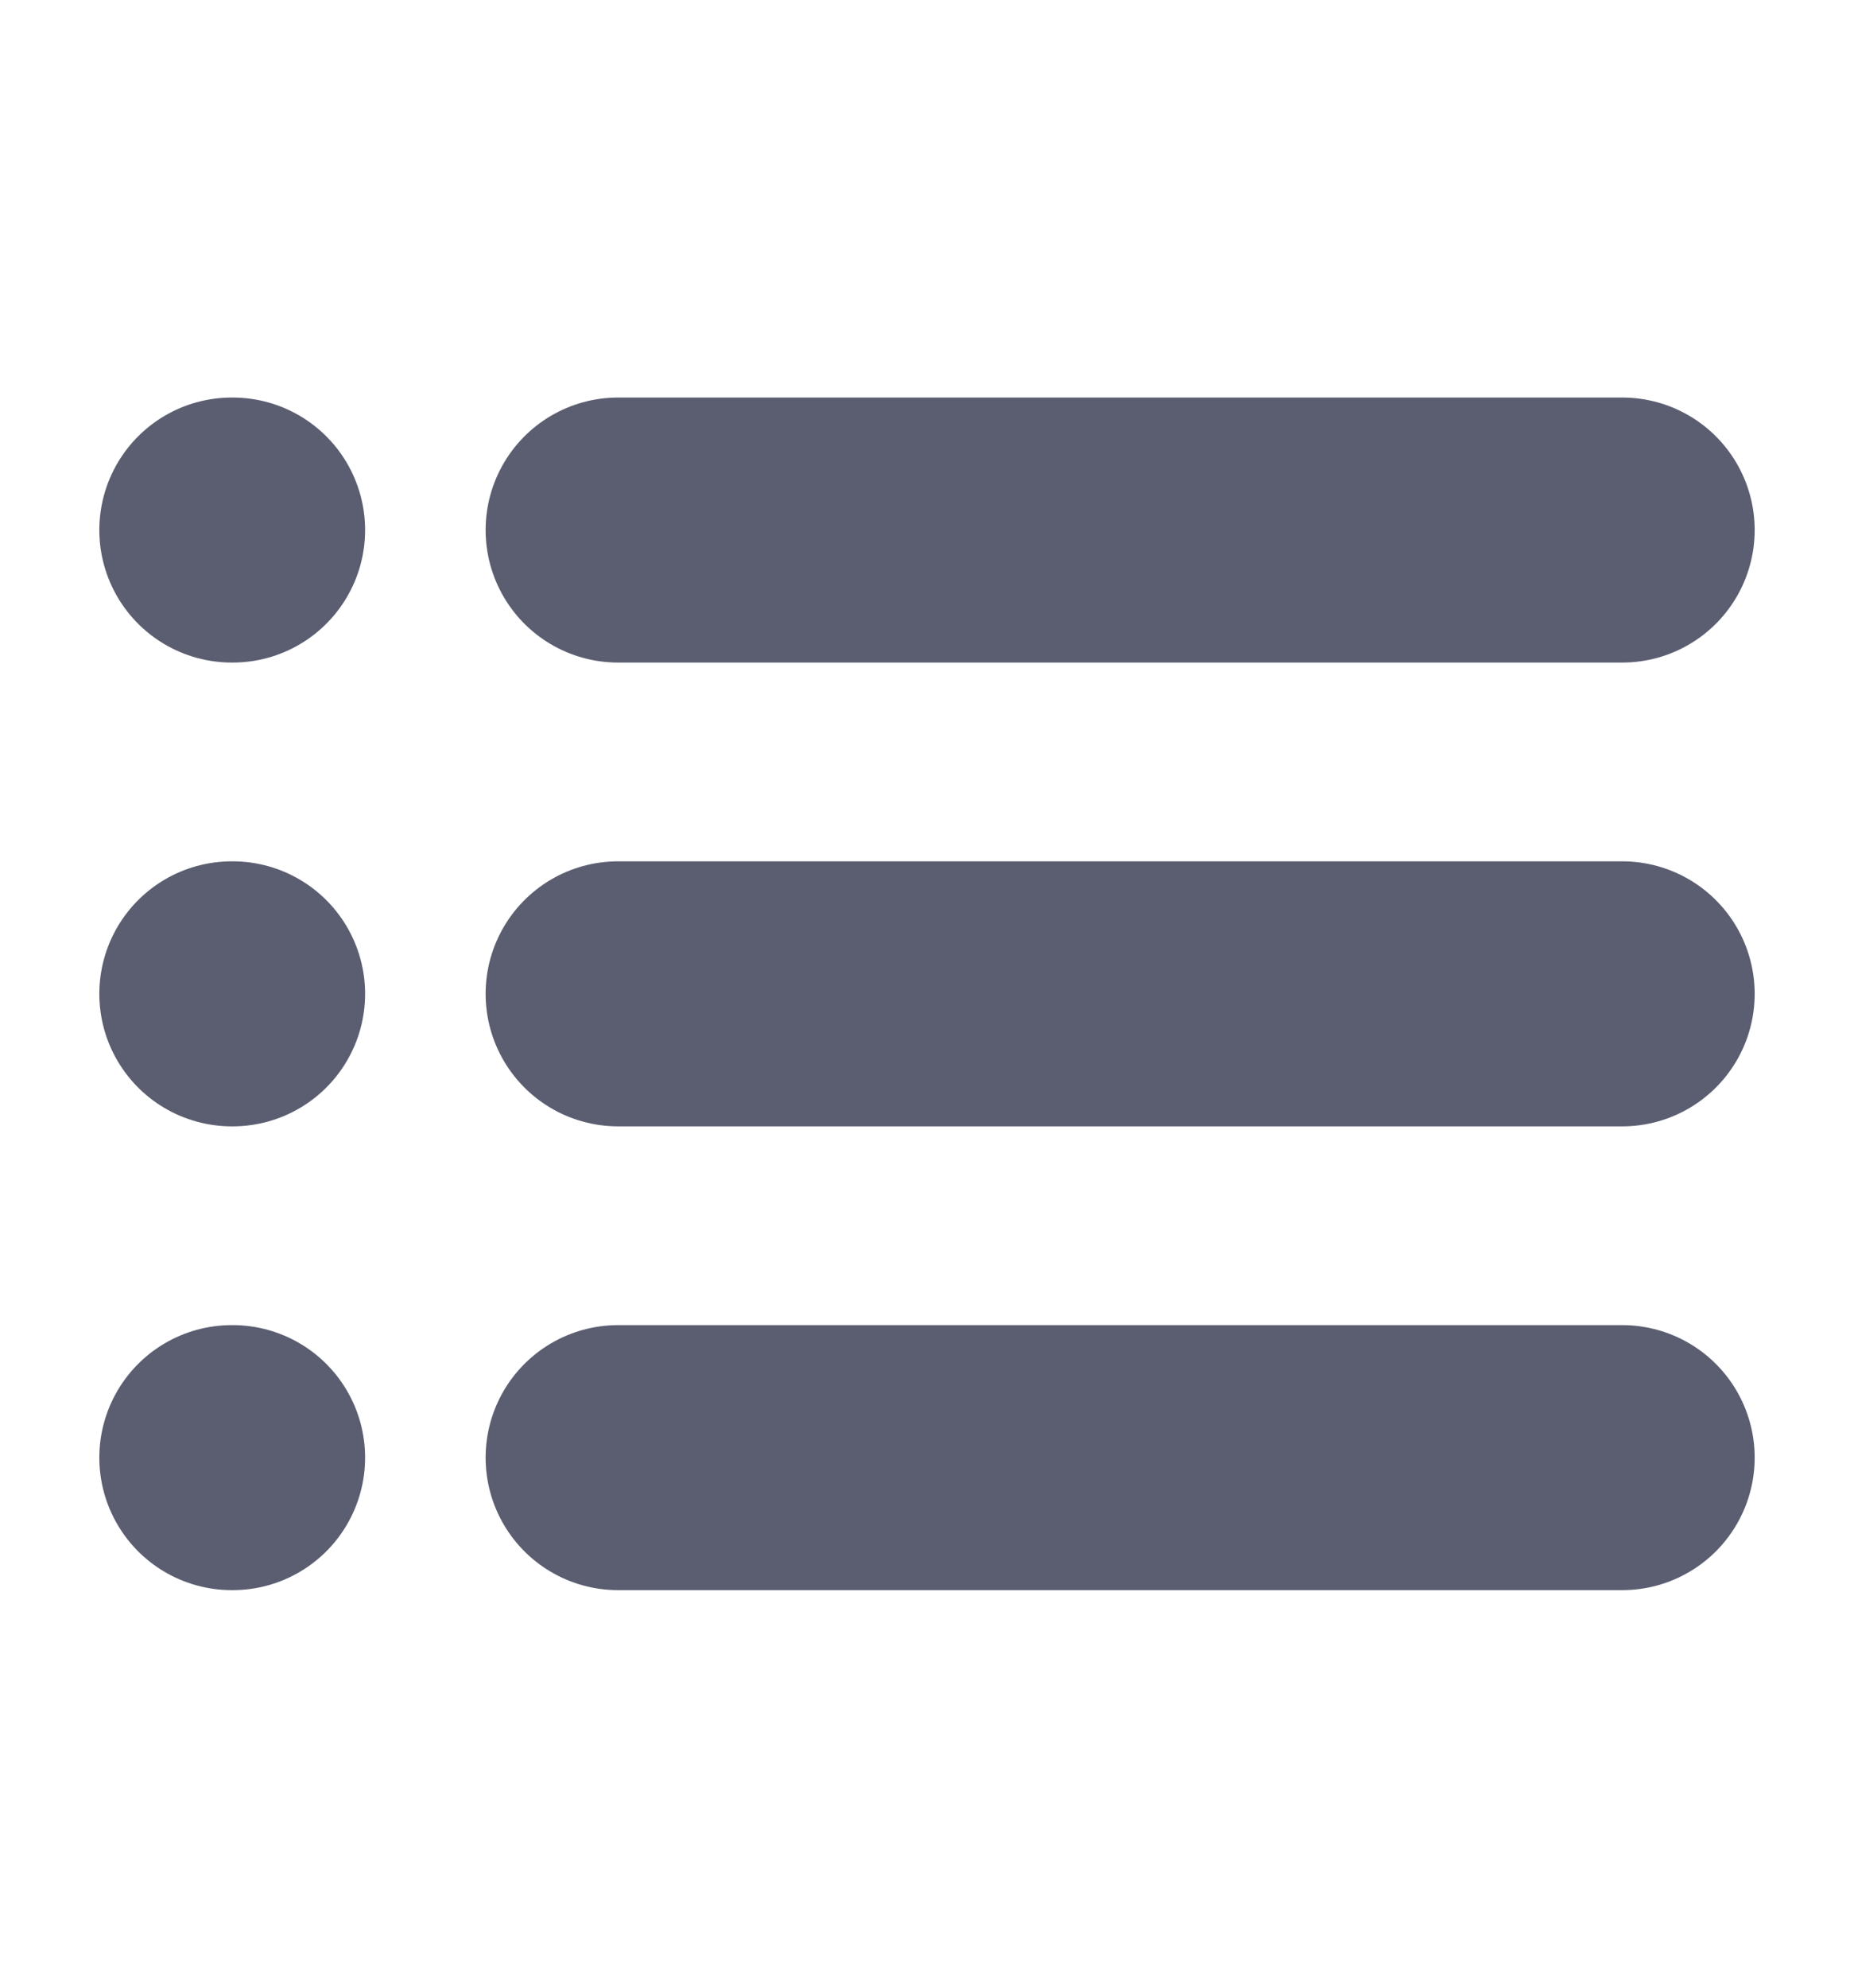 <svg width="14" height="15" viewBox="0 0 14 15" fill="none" xmlns="http://www.w3.org/2000/svg">
<path d="M4.667 4H12.25" stroke="#5B5E71" stroke-width="2" stroke-linecap="round" stroke-linejoin="round"/>
<path d="M4.667 7.5H12.25" stroke="#5B5E71" stroke-width="2" stroke-linecap="round" stroke-linejoin="round"/>
<path d="M4.667 11H12.25" stroke="#5B5E71" stroke-width="2" stroke-linecap="round" stroke-linejoin="round"/>
<path d="M1.75 4H1.757" stroke="#5B5E71" stroke-width="2" stroke-linecap="round" stroke-linejoin="round"/>
<path d="M1.75 7.5H1.757" stroke="#5B5E71" stroke-width="2" stroke-linecap="round" stroke-linejoin="round"/>
<path d="M1.75 11H1.757" stroke="#5B5E71" stroke-width="2" stroke-linecap="round" stroke-linejoin="round"/>
</svg>
